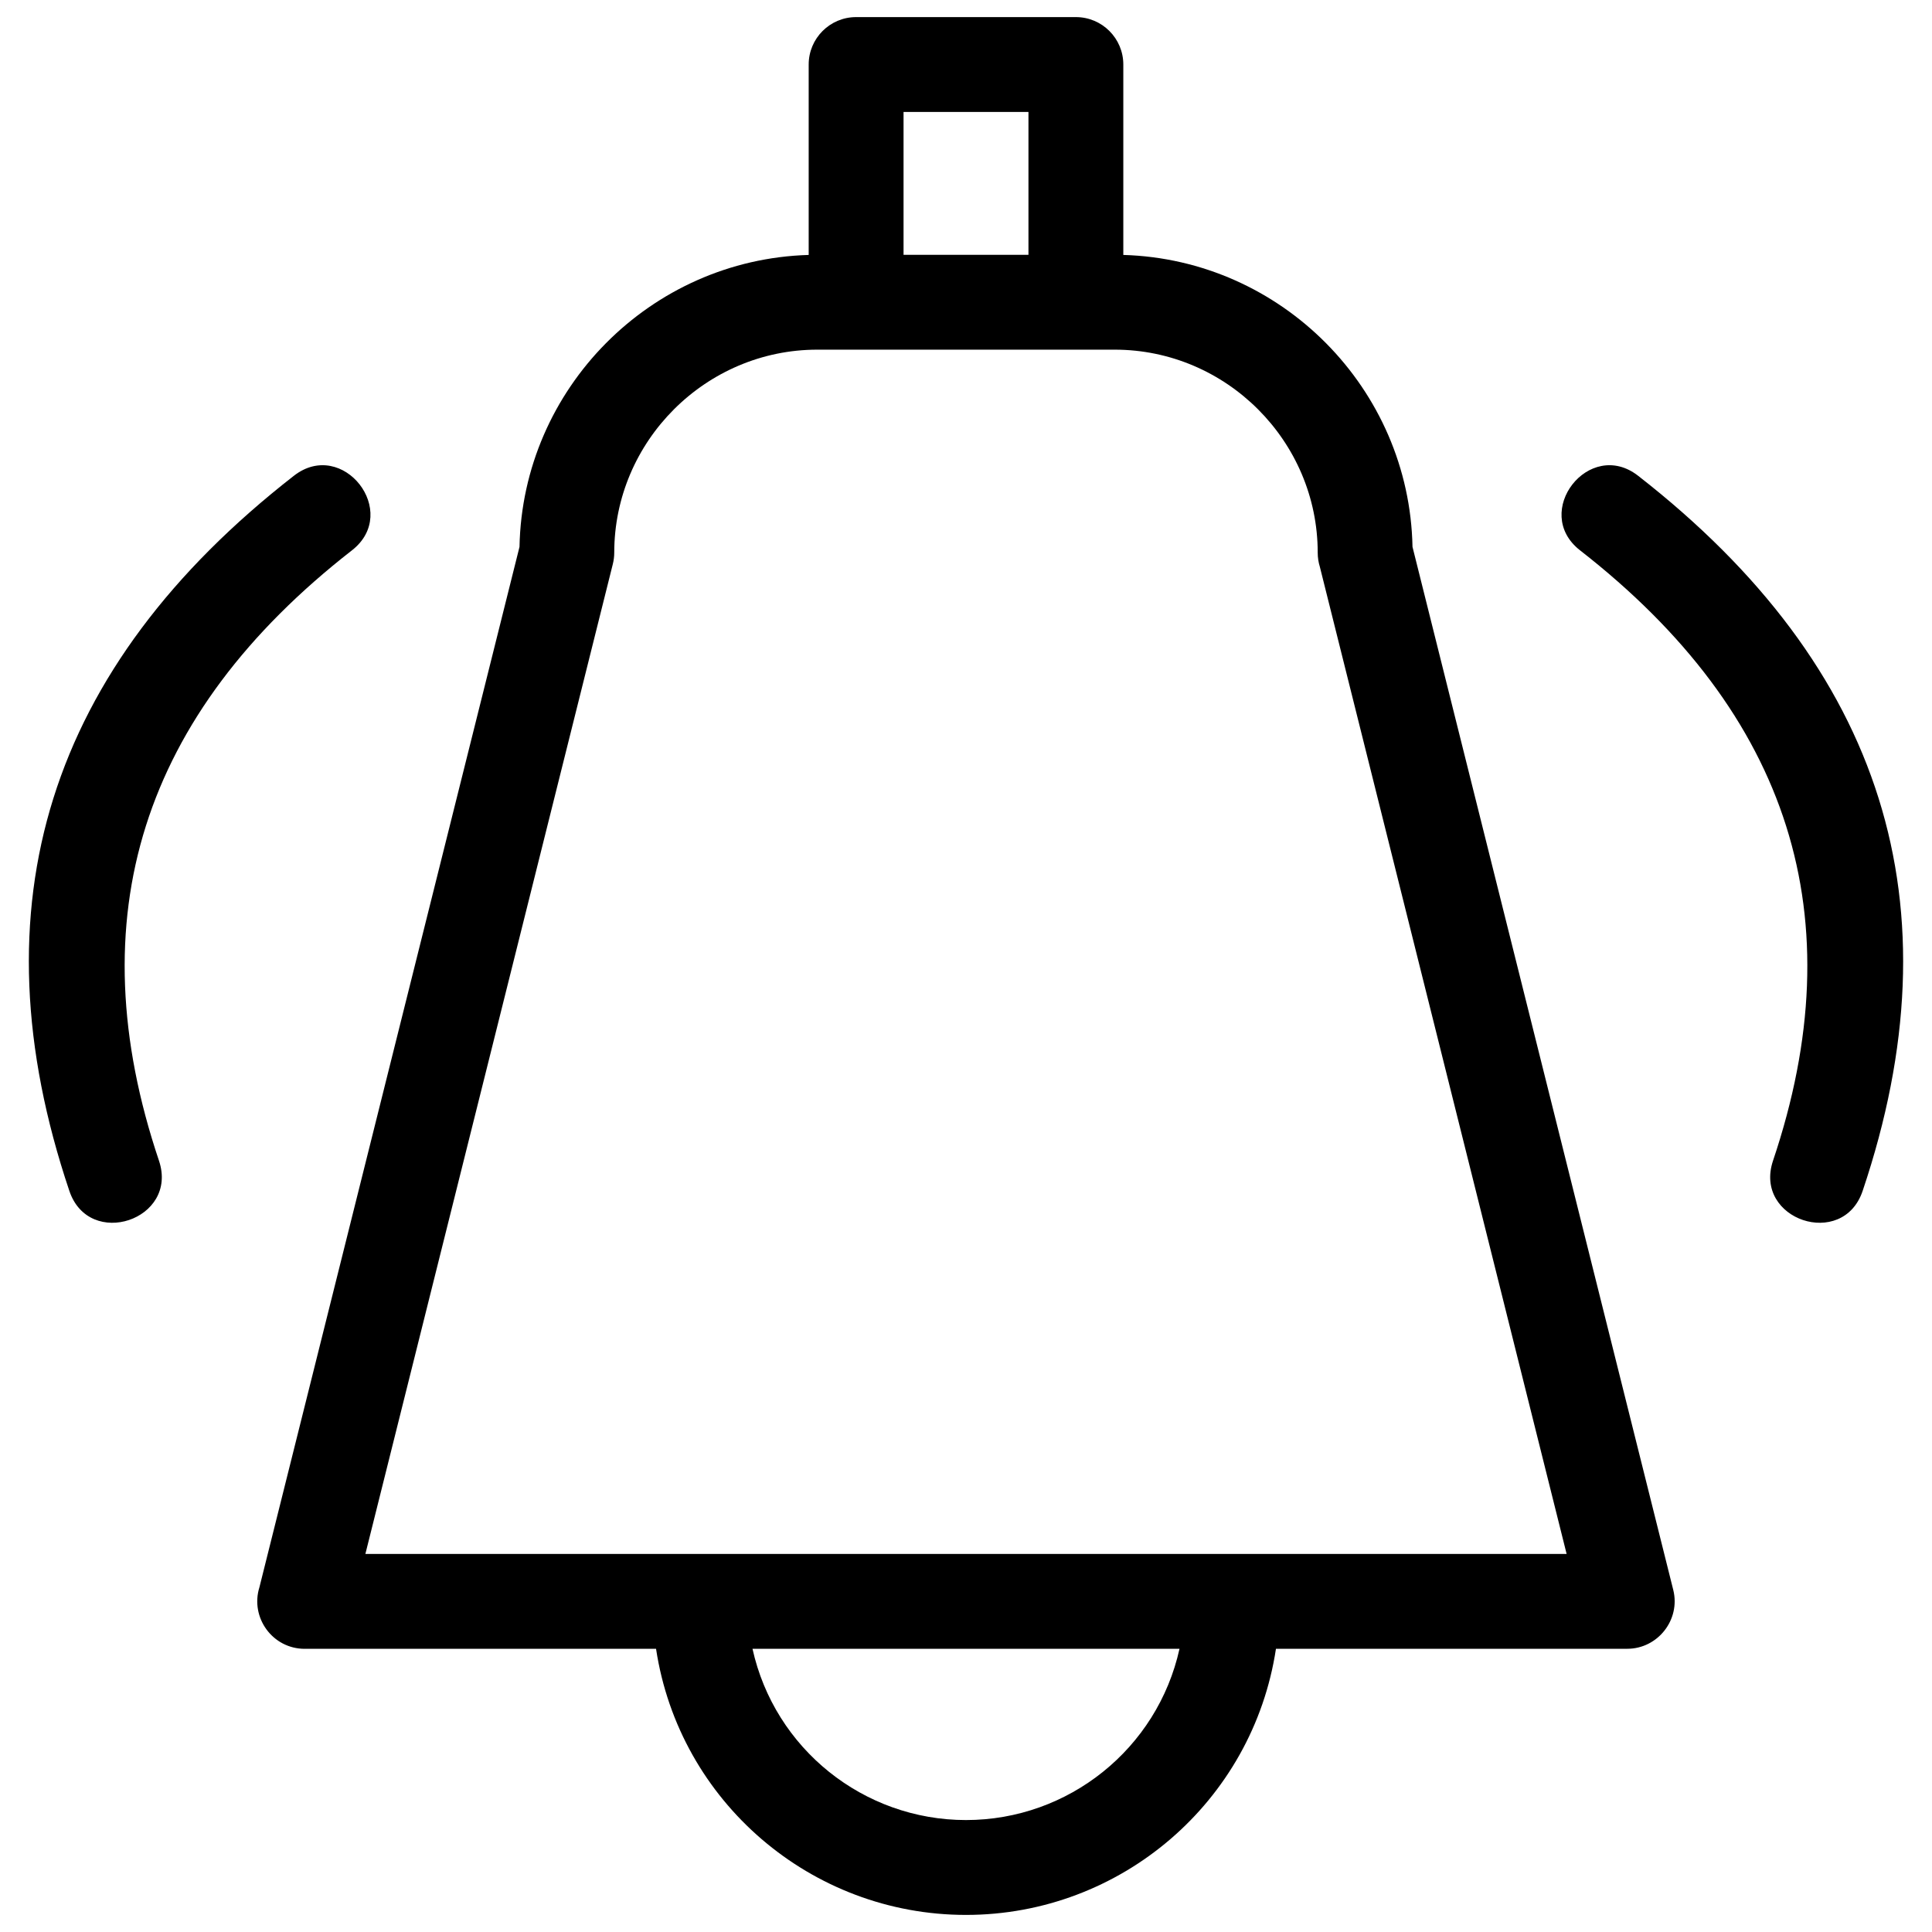 <?xml version="1.0" ?><!DOCTYPE svg  PUBLIC '-//W3C//DTD SVG 1.1//EN'  'http://www.w3.org/Graphics/SVG/1.1/DTD/svg11.dtd'><svg height="8.467mm" style="shape-rendering:geometricPrecision; text-rendering:geometricPrecision; image-rendering:optimizeQuality; fill-rule:evenodd; clip-rule:evenodd" version="1.1" viewBox="0 0 846.66 846.66" width="8.467mm" xml:space="preserve" xmlns="http://www.w3.org/2000/svg" xmlns:xlink="http://www.w3.org/1999/xlink"><defs><style type="text/css">
   <![CDATA[
    .fil0 {fill:black;fill-rule:nonzero}
   ]]>
  </style></defs><g id="Layer_x0020_1"><path class="fil0" d="M395.96 111.66l54.74 0 0 -62.6 -54.74 0 0 62.6zm-267.2 96.86c21.43,-16.75 46.93,15.89 25.49,32.64 -92.23,71.87 -120.42,161.05 -84.57,267.53 8.65,25.85 -30.65,39 -39.3,13.16 -42.08,-124.99 -9.29,-229.43 98.38,-313.33zm563.65 32.64c-21.44,-16.75 4.06,-49.39 25.49,-32.64 107.67,83.9 140.46,188.34 98.38,313.33 -8.65,25.84 -47.95,12.69 -39.3,-13.16 35.85,-106.48 7.66,-195.66 -84.57,-267.53zm-200.14 -129.44c69.34,1.99 125.39,58.58 126.73,127.93l114.27 457.09c3.27,13.09 -6.81,25.8 -20.14,25.8l-153.97 0.02c-10.16,66.96 -67.96,116.61 -135.83,116.61 -67.86,0 -125.67,-49.65 -135.83,-116.61l-153.97 0c-14.11,0 -23.99,-13.74 -19.84,-26.99l113.97 -455.92c1.34,-69.35 57.39,-125.94 126.73,-127.93l0 -83.44c0,-11.48 9.31,-20.79 20.79,-20.79l96.3 0c11.48,0 20.79,9.31 20.79,20.79l0 83.44zm24.62 610.84l-187.12 0c9.68,43.75 48.62,75.04 93.56,75.04 44.94,0 83.88,-31.29 93.56,-75.04zm-28.4 -569.33c-43.44,0 -86.88,0 -130.32,0 -48.87,0 -88.99,40.09 -88.99,88.97 0,1.66 -0.21,3.35 -0.63,5.03l-108.43 433.76 526.42 0 -108.14 -432.58c-0.61,-1.97 -0.94,-4.05 -0.94,-6.21 0,-48.89 -40.08,-88.97 -88.97,-88.97z"/></g></svg>